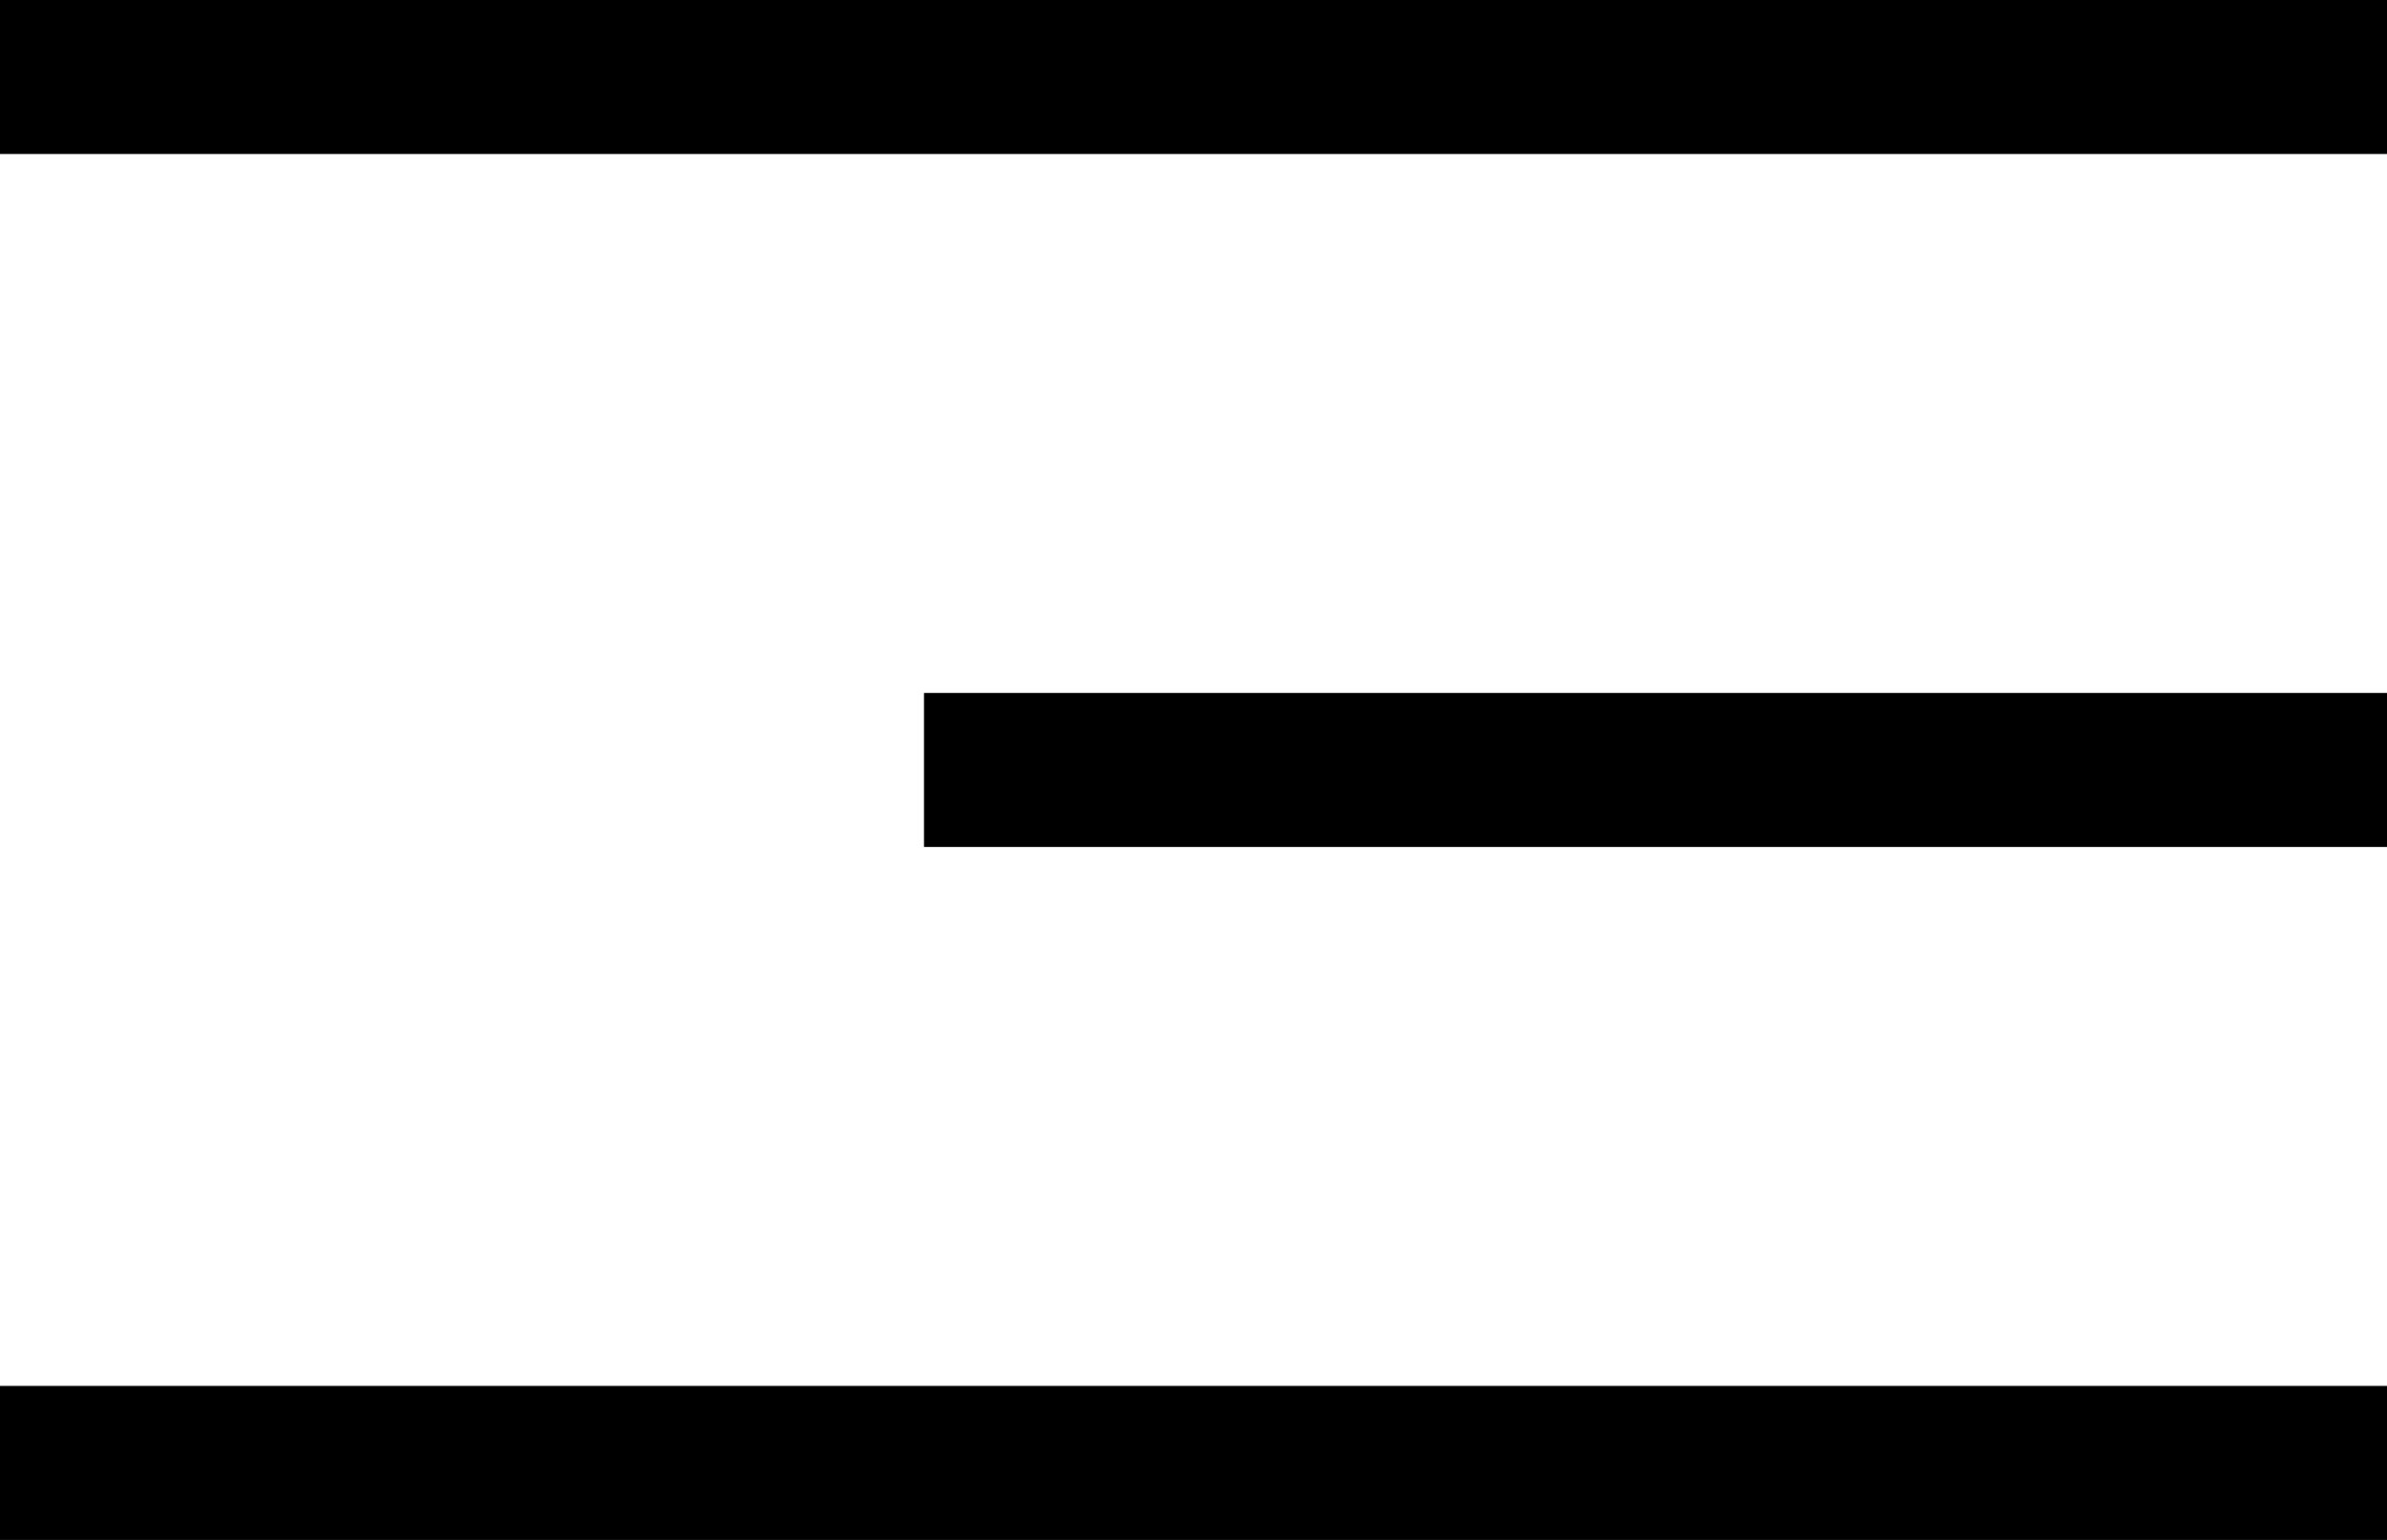 <svg width="31" height="20" viewBox="0 0 31 20" fill="none" xmlns="http://www.w3.org/2000/svg">
<line y1="1" x2="31" y2="1" stroke="black" stroke-width="2"/>
<line y1="19" x2="31" y2="19" stroke="black" stroke-width="2"/>
<line x1="12" y1="10" x2="31" y2="10" stroke="black" stroke-width="2"/>
</svg>
